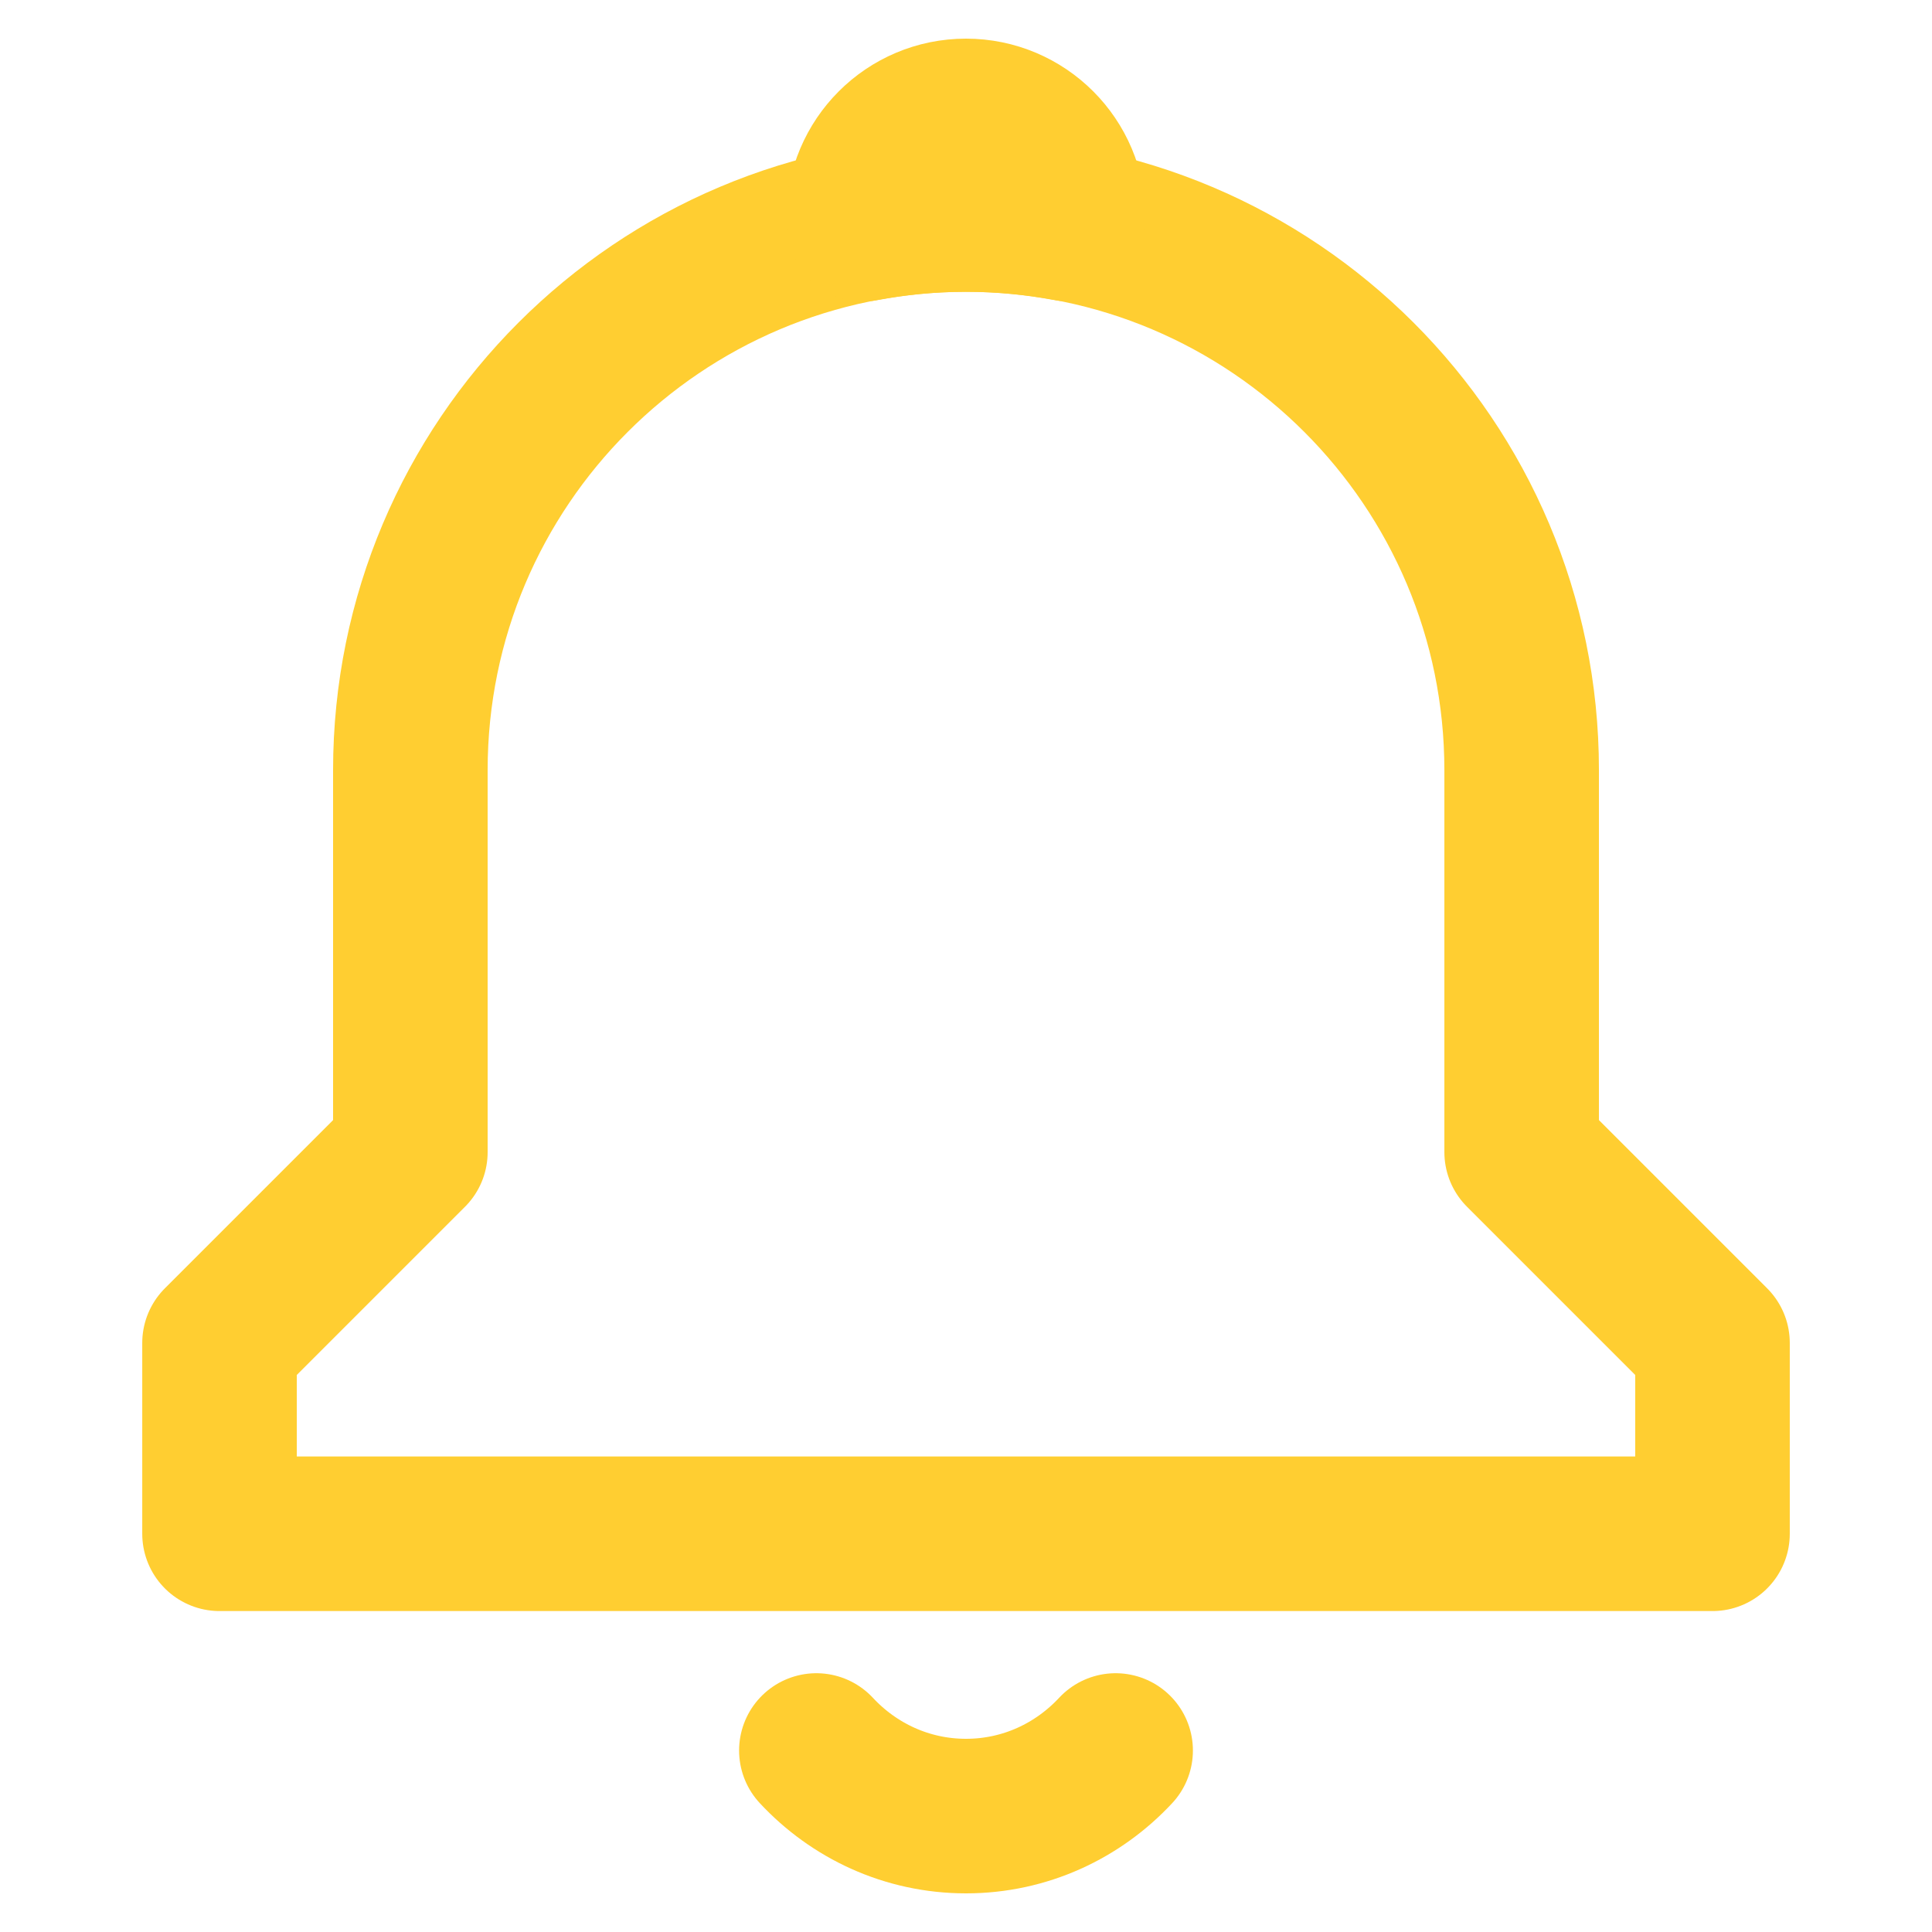 <?xml version="1.0" encoding="utf-8"?>
<!-- Generator: Adobe Illustrator 19.0.0, SVG Export Plug-In . SVG Version: 6.00 Build 0)  -->
<svg version="1.1" id="Layer_1" xmlns="http://www.w3.org/2000/svg" xmlns:xlink="http://www.w3.org/1999/xlink" x="0px" y="0px"
	 width="300px" height="300px" viewBox="-155 247 300 300" style="enable-background:new -155 247 300 300;" xml:space="preserve">
<style type="text/css">
	.st0{fill:none;stroke:#FFCE31;stroke-width:24;stroke-linecap:round;stroke-linejoin:round;stroke-miterlimit:10;}
</style>
<g>
	<path class="st0" d="M81.282,425.9v-59.31c0-47.652-38.63-86.281-86.281-86.281h-0
		c-47.652,0-86.281,38.63-86.281,86.281v59.31l-29.632,29.632v29.632h231.827v-29.632
		L81.282,425.9z"/>
	<path class="st0" d="M-5,280.308c5.416,0,10.708,0.523,15.848,1.478
		c0.016-0.288,0.086-0.56,0.086-0.852C10.934,272.134,3.8,265-5,265
		c-8.8,0-15.934,7.134-15.934,15.934c0,0.292,0.07,0.564,0.086,0.852
		c5.14-0.955,10.431-1.478,15.848-1.478H-5z"/>
	<path class="st0" d="M-28.234,518.817C-22.426,525.055-14.202,529-5,529
		s17.426-3.945,23.234-10.183"/>
</g>
</svg>
